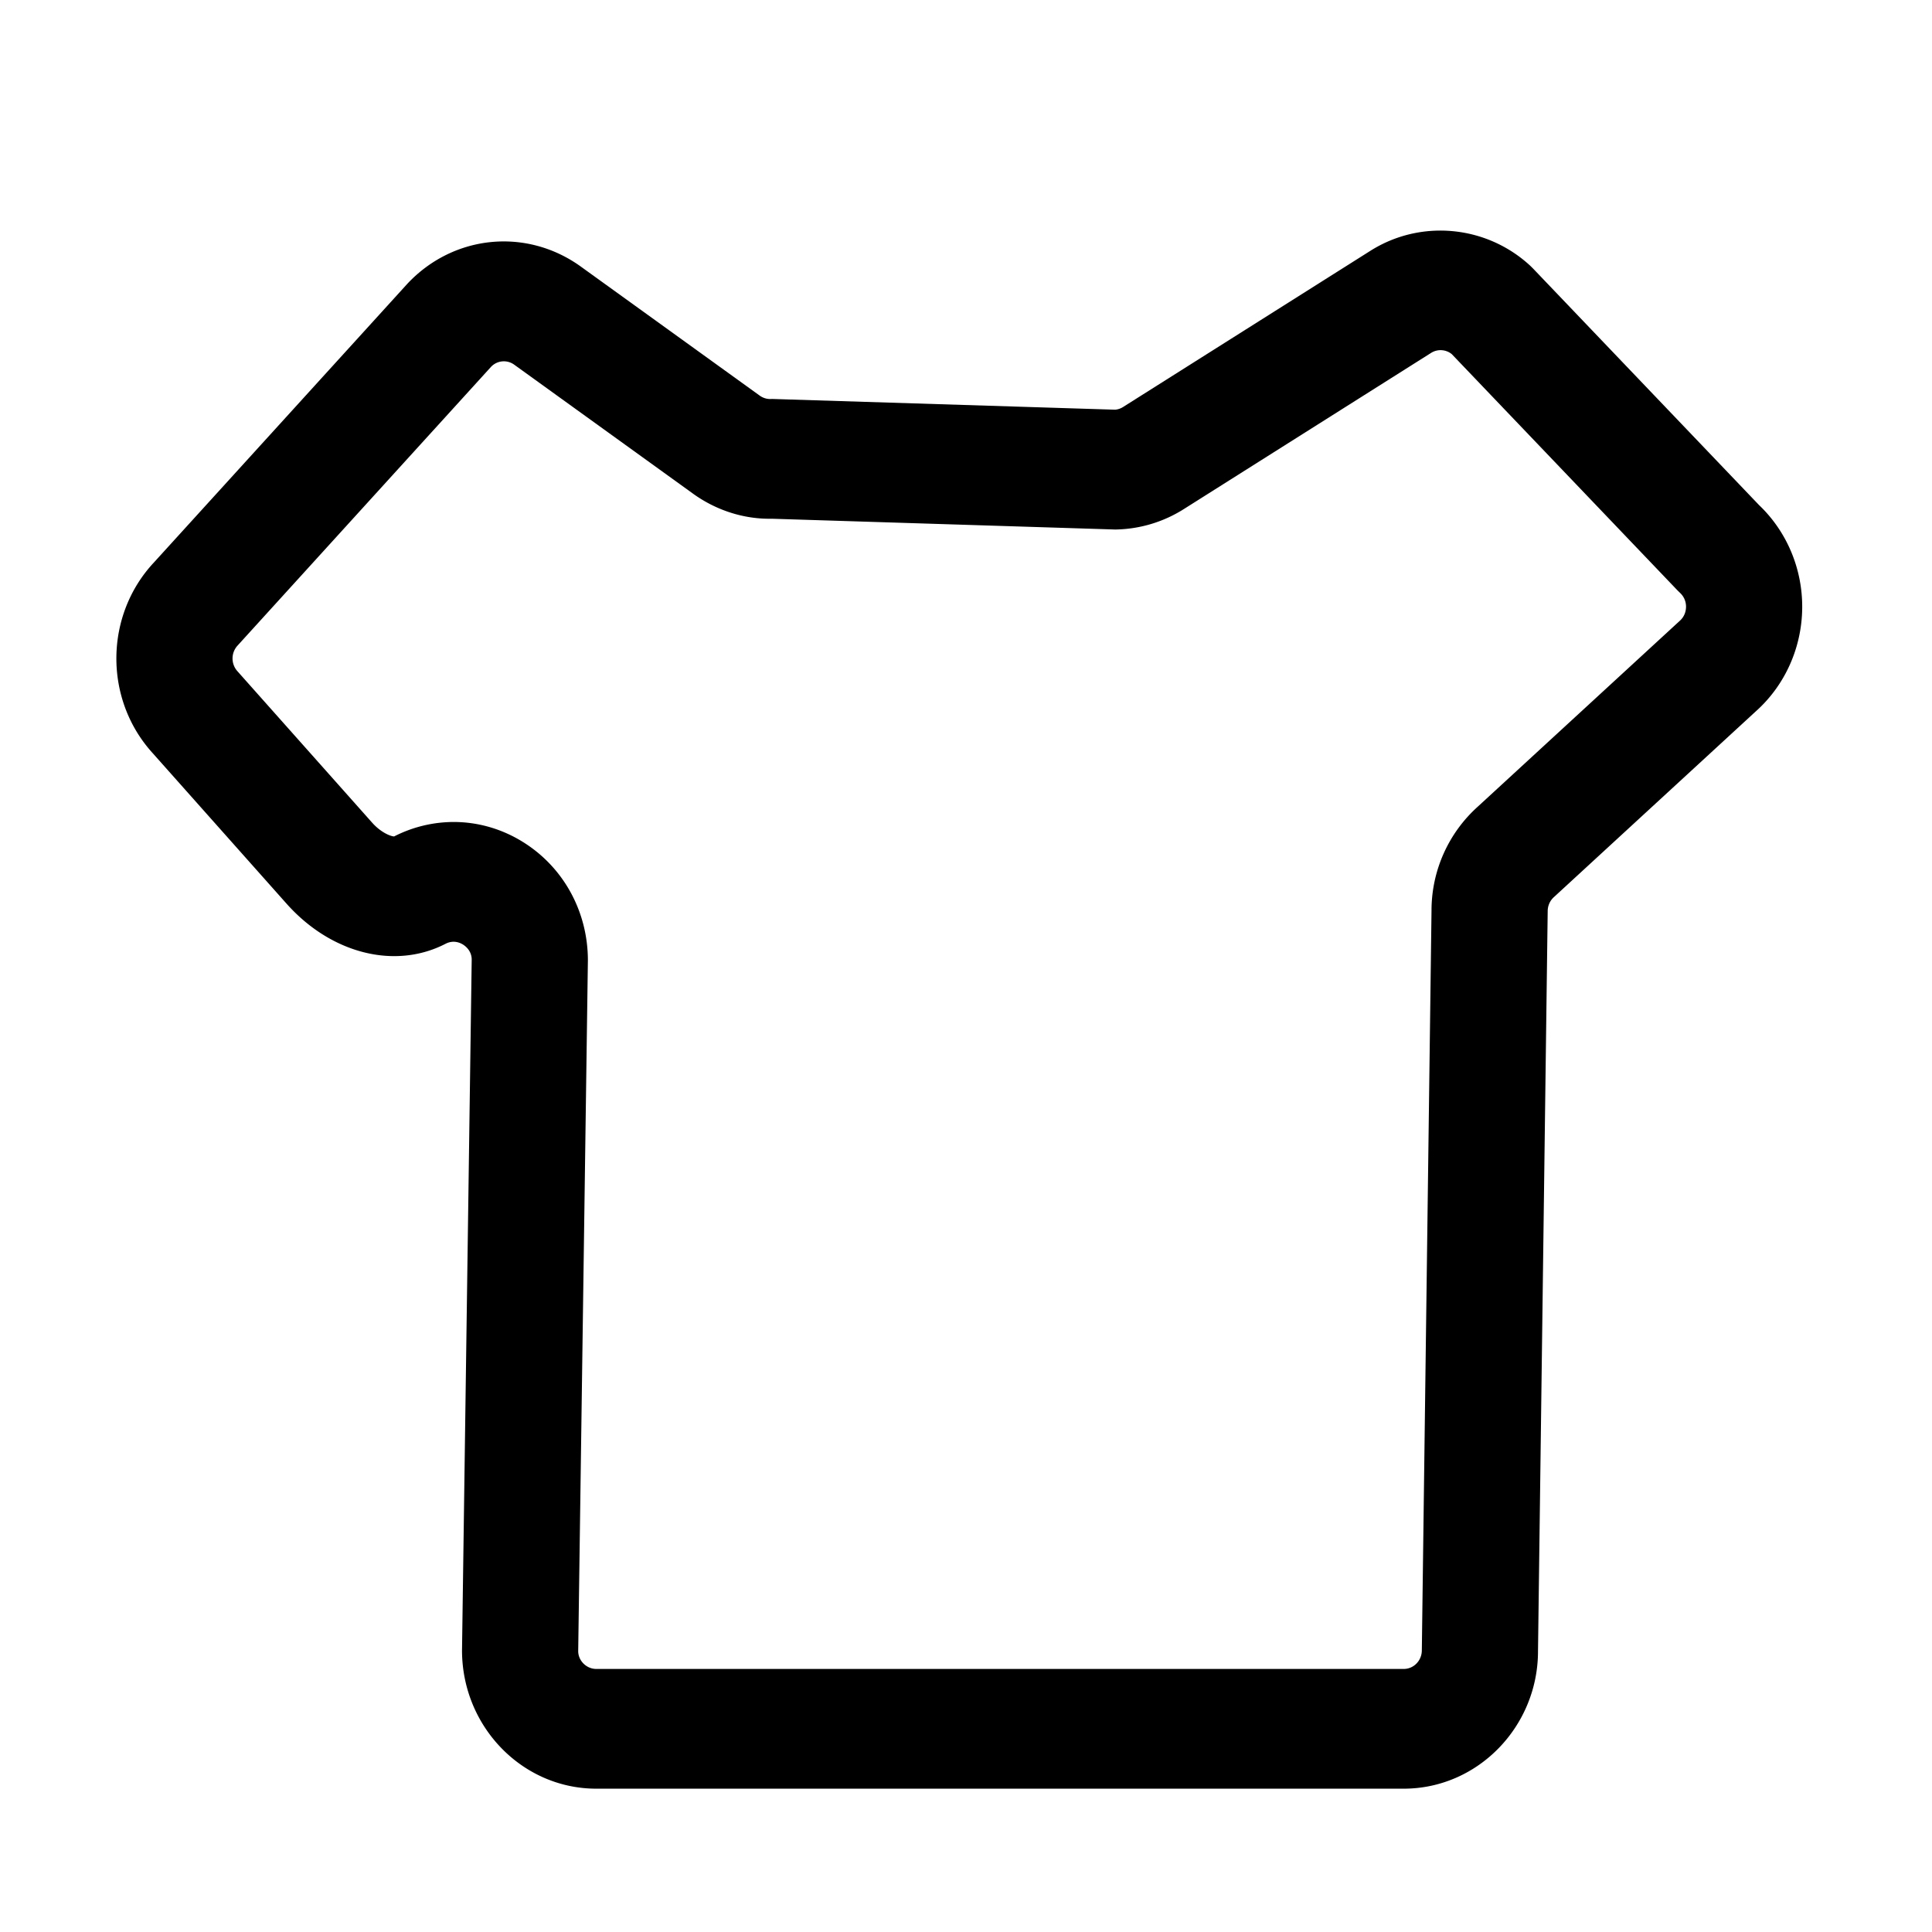 <svg xmlns="http://www.w3.org/2000/svg" viewBox="0 0 1024 1024">
<path fill="#currentColor" d="M744.013 948.035H316.047c-39.24 0-71.168-32.901-71.168-73.339l5.135-366.08c-0.005-4.332-2.857-6.861-4.557-7.946-1.705-1.08-5.181-2.57-9.329-0.435v0.005c-26.788 13.809-60.667 5.233-84.296-21.33L80.369 398.561c-25.385-28.529-24.832-72.576 1.198-100.429l134.456-147.855c24.463-25.943 63.084-29.711 91.853-8.965L402.688 209.7c1.674 1.208 3.748 1.853 5.75 1.782l0.865-0.026 181.74 5.693a9.37 9.37 0 0 0 4.198-1.423l131.113-82.806c26.629-16.819 61.455-13.553 84.705 7.931l1.382 1.362 119.921 125.522c14.751 14.054 23.066 33.9 22.84 54.63-0.22 20.992-9.16 40.878-24.545 54.625l-107.008 98.452c-2.125 1.879-3.343 4.608-3.343 7.496l-5.135 392.187c0.01 40.008-31.918 72.909-71.158 72.909zM240.466 435.671c12.959 0 25.871 3.692 37.371 11.018 21.14 13.46 33.756 36.782 33.756 62.387l-5.135 366.08c0.005 4.987 4.306 9.421 9.59 9.421h427.965c5.289 0 9.585-4.429 9.585-9.882l5.135-392.187a73.964 73.964 0 0 1 24.545-54.984l107.008-98.452c2.867-2.534 3.328-5.719 3.343-7.388a9.902 9.902 0 0 0-3.19-7.46l-1.382-1.362-119.598-125.179a9.405 9.405 0 0 0-10.926-0.65l-131.118 82.811a69.76 69.76 0 0 1-35.338 10.788l-0.87 0.026-182.17-5.719c-14.792 0.297-29.558-4.516-41.672-13.256L272.558 193.3a9.339 9.339 0 0 0-12.242 1.07L125.957 342.118a10.107 10.107 0 0 0-0.189 13.558l71.475 80.353c4.736 5.325 9.964 7.281 11.653 7.296a69.427 69.427 0 0 1 31.57-7.654z"  /></svg>